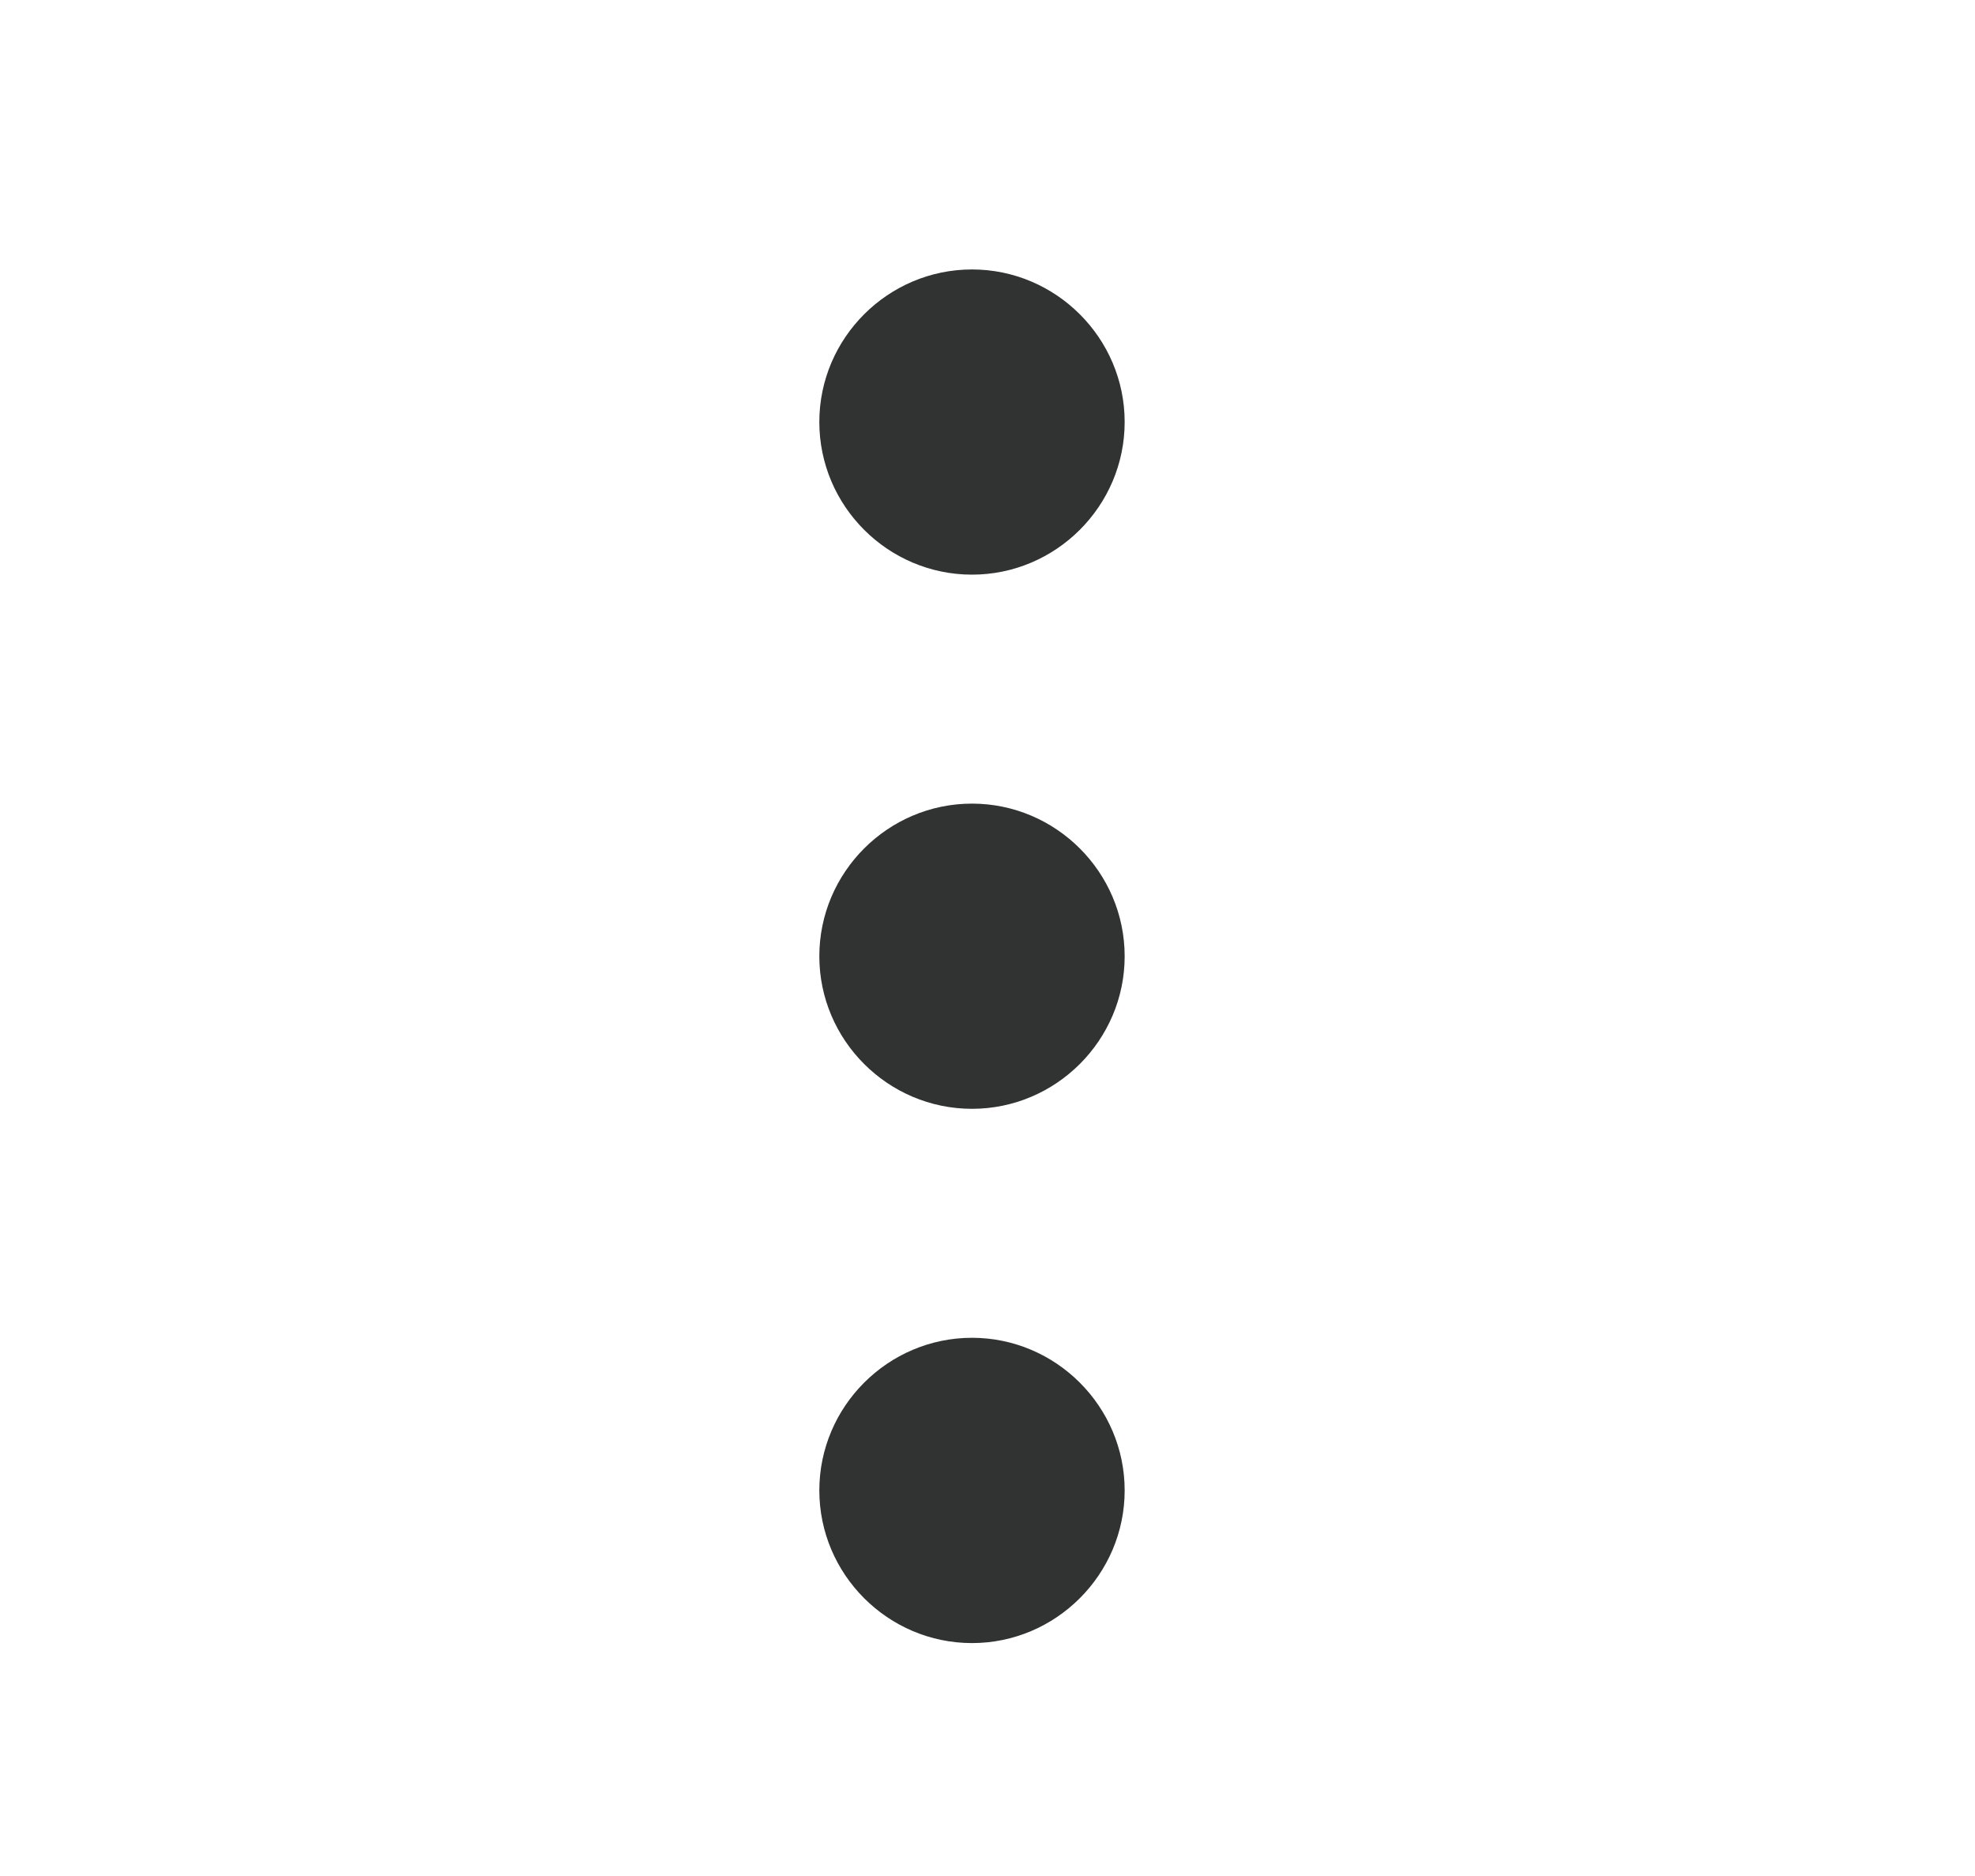<svg width="20" height="19" viewBox="0 0 20 19" fill="none" xmlns="http://www.w3.org/2000/svg">
<path d="M8.297 15.095C8.297 15.945 8.992 16.641 9.843 16.641C10.693 16.641 11.389 15.945 11.389 15.095C11.389 14.245 10.693 13.549 9.843 13.549C8.992 13.549 8.297 14.245 8.297 15.095Z" fill="#313333"/>
<path d="M8.297 4.274C8.297 5.125 8.992 5.82 9.843 5.82C10.693 5.82 11.389 5.125 11.389 4.274C11.389 3.424 10.693 2.729 9.843 2.729C8.992 2.729 8.297 3.424 8.297 4.274Z" fill="#313333"/>
<path d="M8.297 9.685C8.297 10.535 8.992 11.23 9.843 11.23C10.693 11.23 11.389 10.535 11.389 9.685C11.389 8.834 10.693 8.139 9.843 8.139C8.992 8.139 8.297 8.834 8.297 9.685Z" fill="#313333"/>
</svg>
